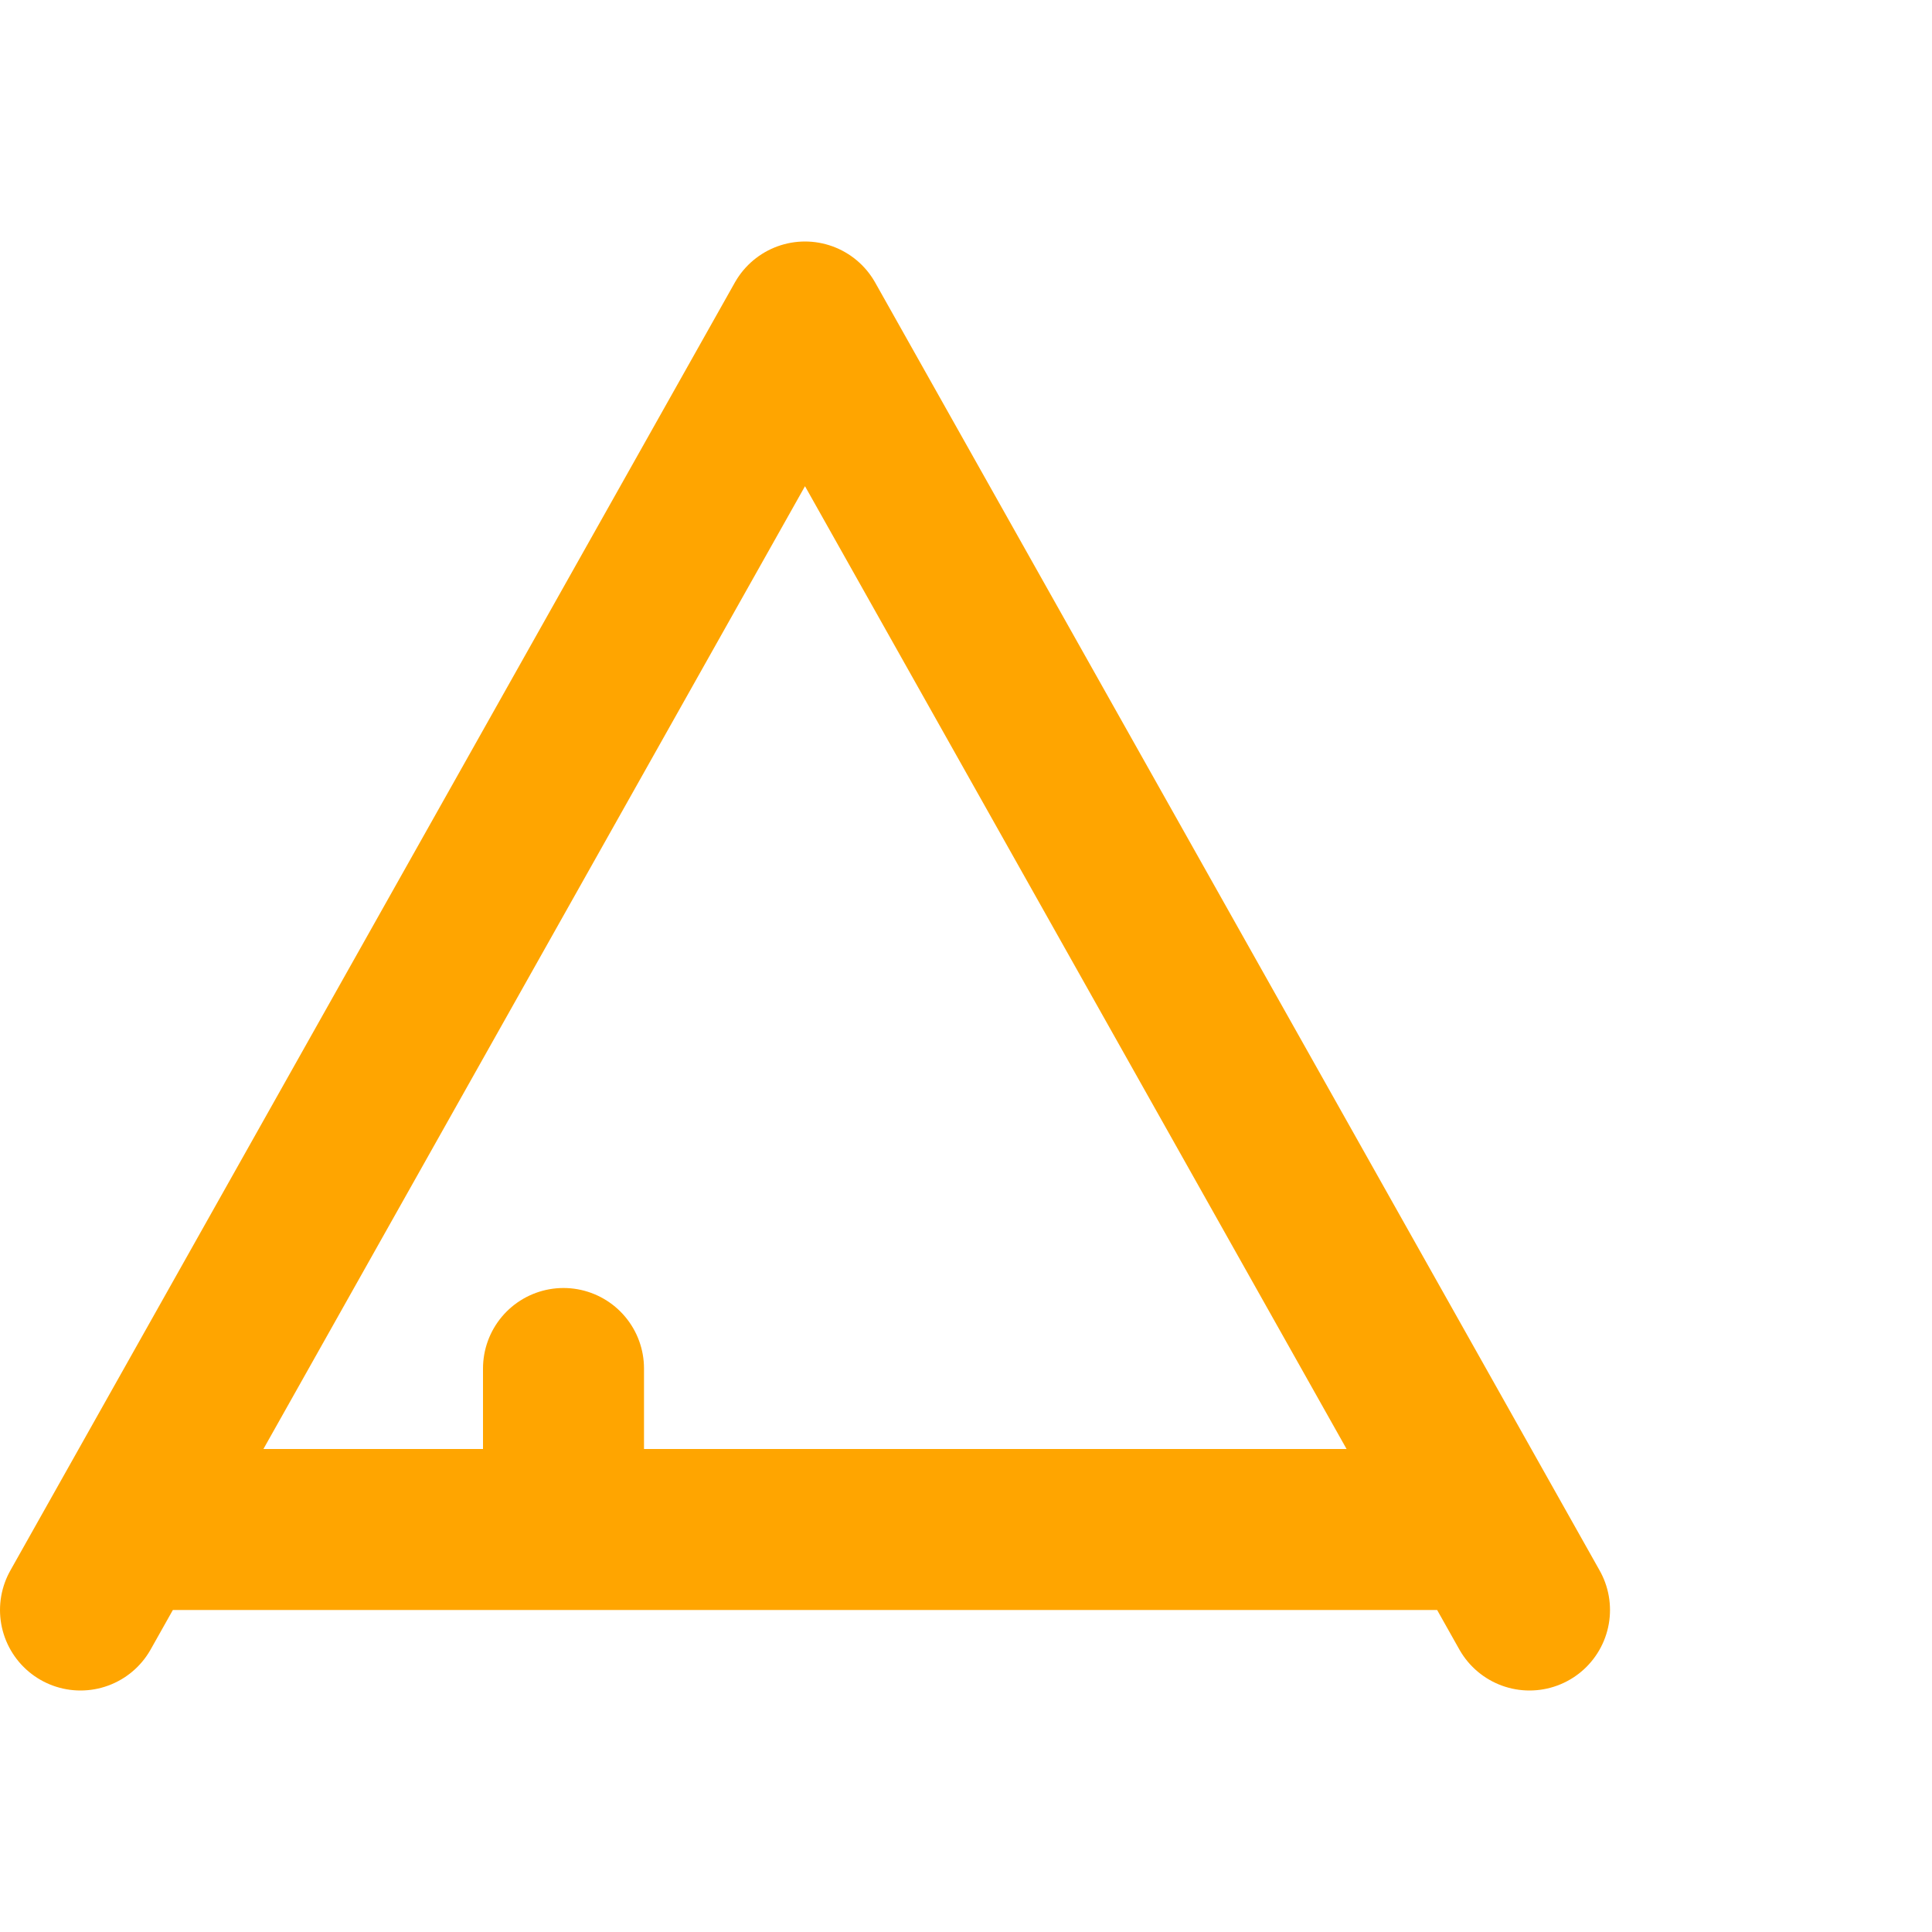 <?xml version="1.0" encoding="UTF-8"?>
<svg width="24" height="24" viewBox="0 0 24 24" fill="none" xmlns="http://www.w3.org/2000/svg">
    <path d="M19 20L10 4L1 20M2 19H18M7 19V17" stroke="#FFA500" stroke-width="2" stroke-linecap="round" stroke-linejoin="round"/>
</svg> 